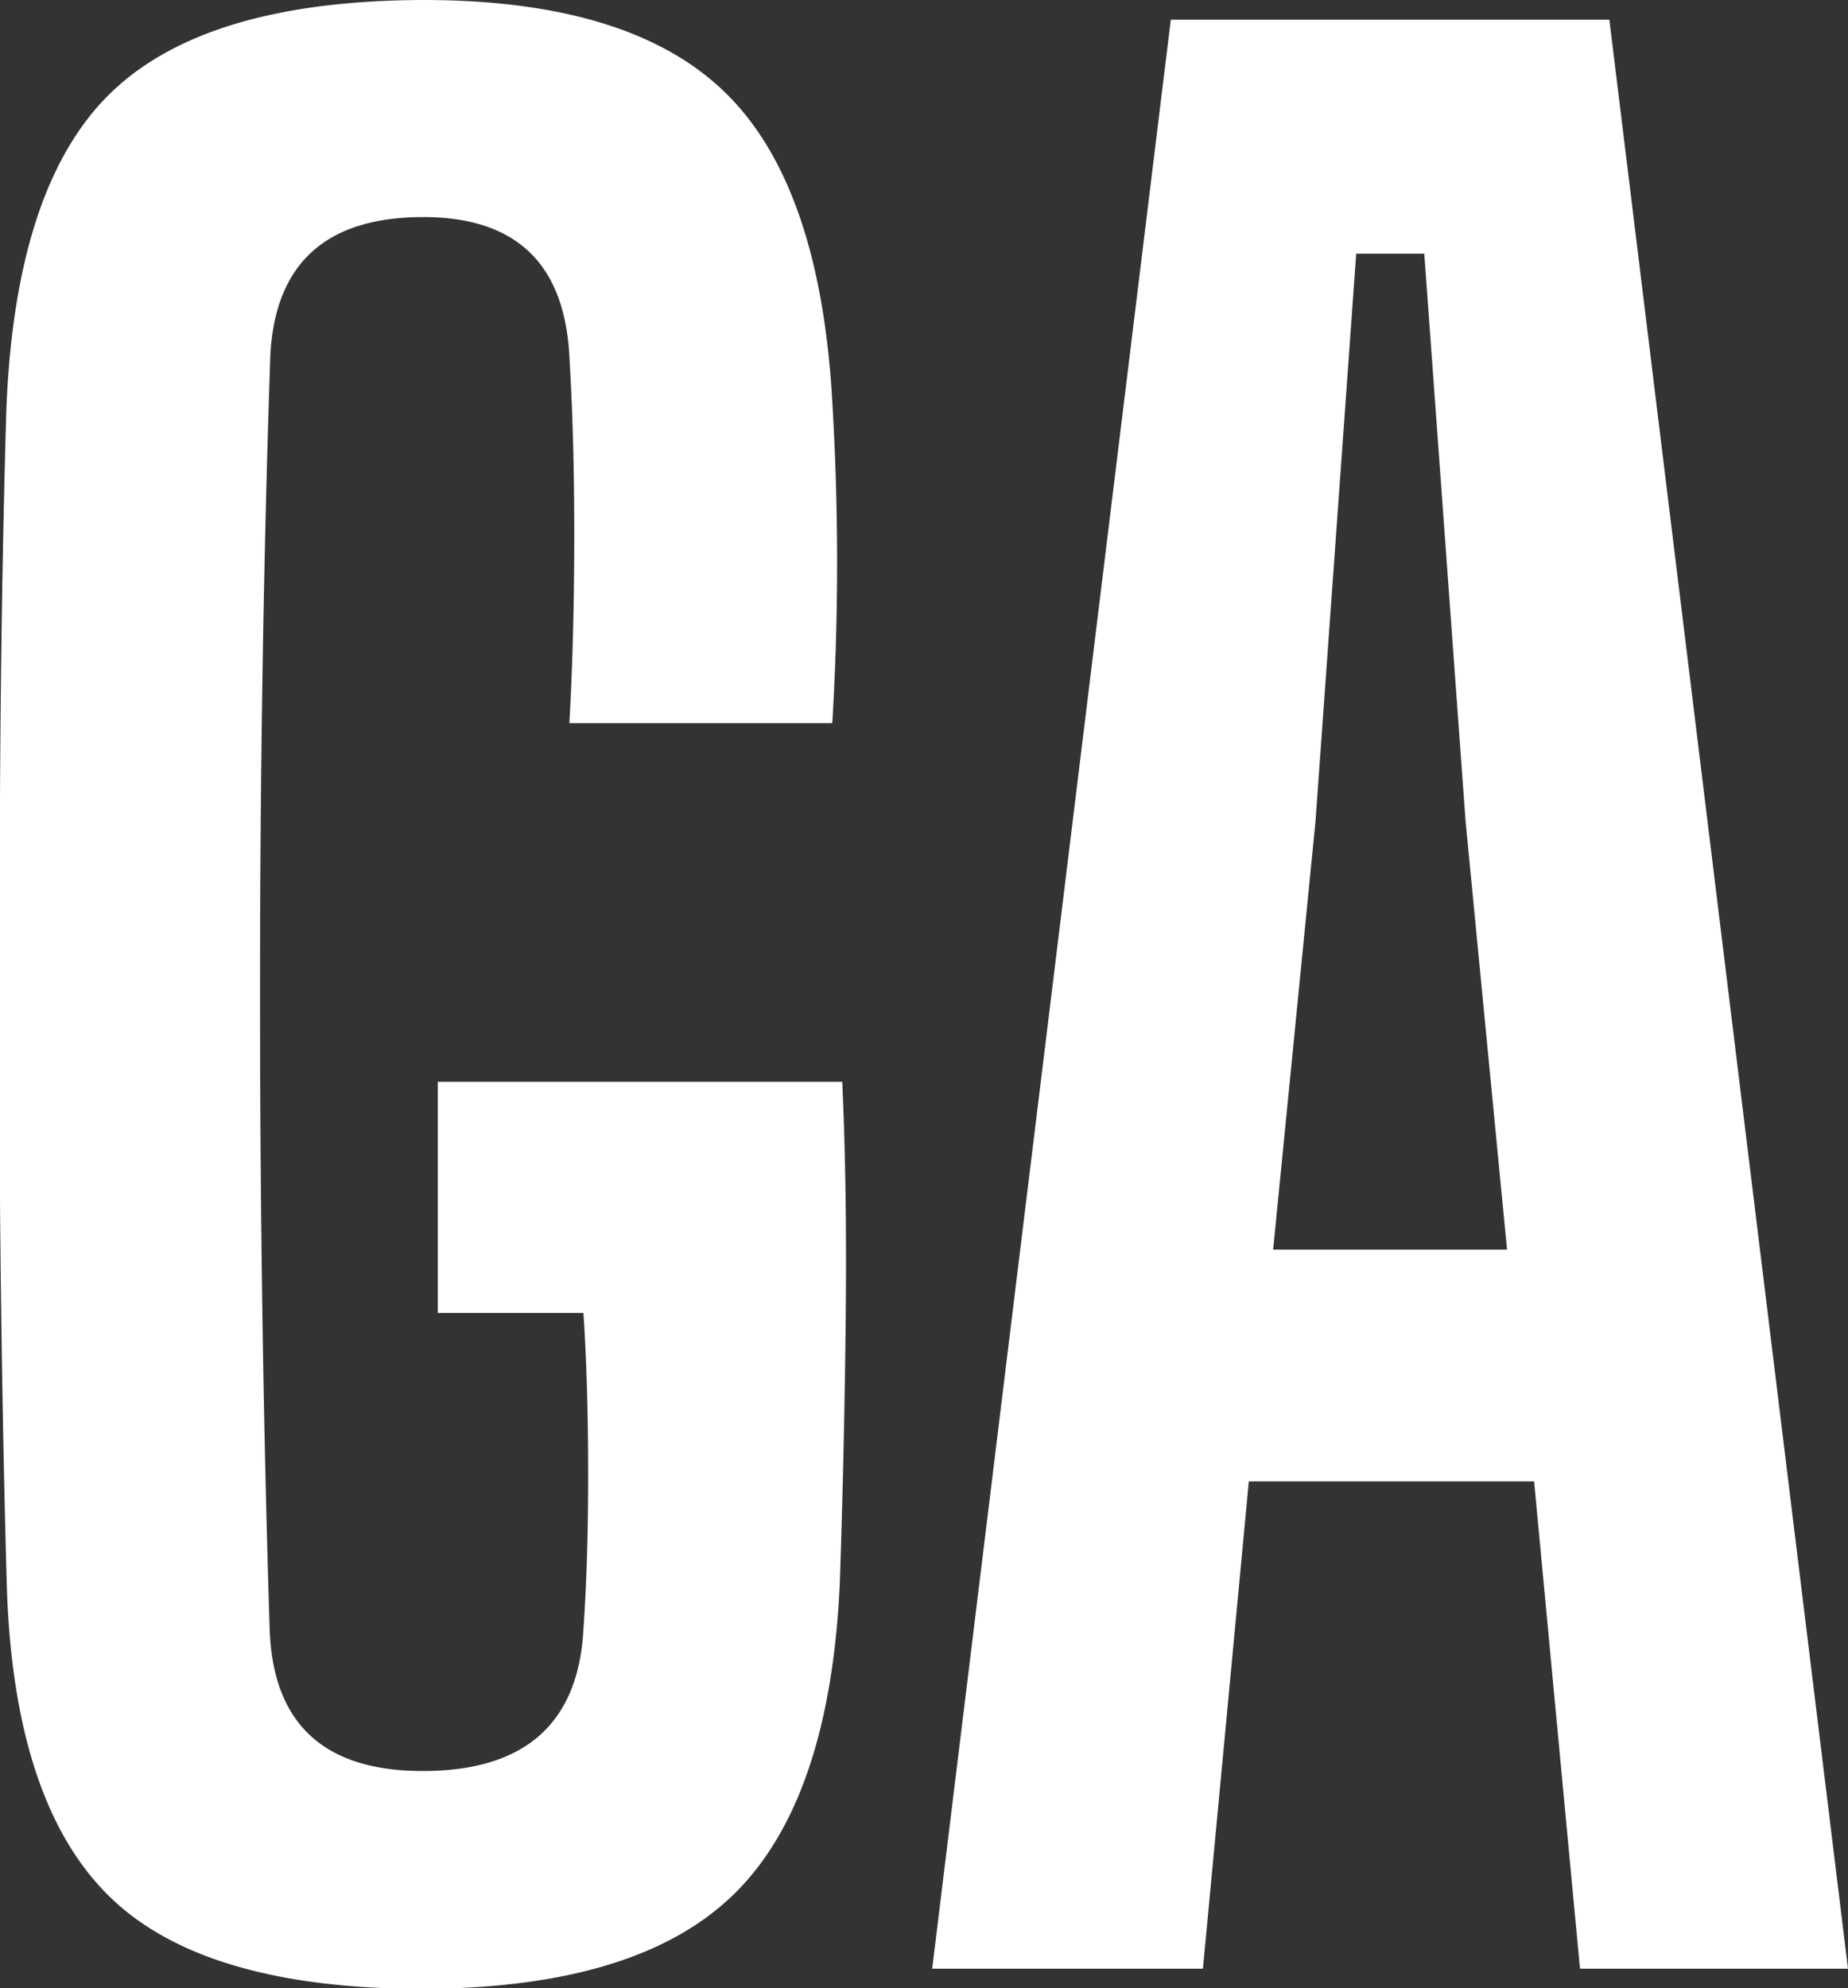 <svg xmlns="http://www.w3.org/2000/svg" viewBox="0 0 120.81 129.95"><rect x="0" y="0" width="120.81" height="129.95" fill="#333333" stroke="none"/><defs><style>.cls-1{fill:#fff;}</style></defs><g id="Calque_2" data-name="Calque 2"><g id="Calque_1-2" data-name="Calque 1"><path class="cls-1" d="M27.66,130Q13.15,130,7,123.81T.44,103.51Q.11,91.72,0,78.5T0,52.07q.07-13.22.4-24.84.48-14.81,6.68-21T27.67,0Q41.2,0,47.41,6.05t7,20.22a175.49,175.49,0,0,1,0,21H37.22q.31-5.4.32-12t-.32-12q-.48-9.08-9.55-9.08-9.55,0-10,9.08Q17,43.16,17,64.88t.63,41.64q.33,9.24,10,9.24,10,0,10.51-9.24.32-4.62.31-10.43t-.31-10.27H28.62V70.71H55.06q.31,6.69.23,15.13t-.39,17.68q-.65,14.17-6.93,20.3T27.66,130Z"/><path class="cls-1" d="M60.94,128.68,76.54,1.29h28.67l15.6,127.39H103.29l-3-31.85H81.64l-3,31.85Zm22.29-47H98.52l-2.71-28-2.7-37.1H88.66L86,53.67Z"/></g></g></svg>